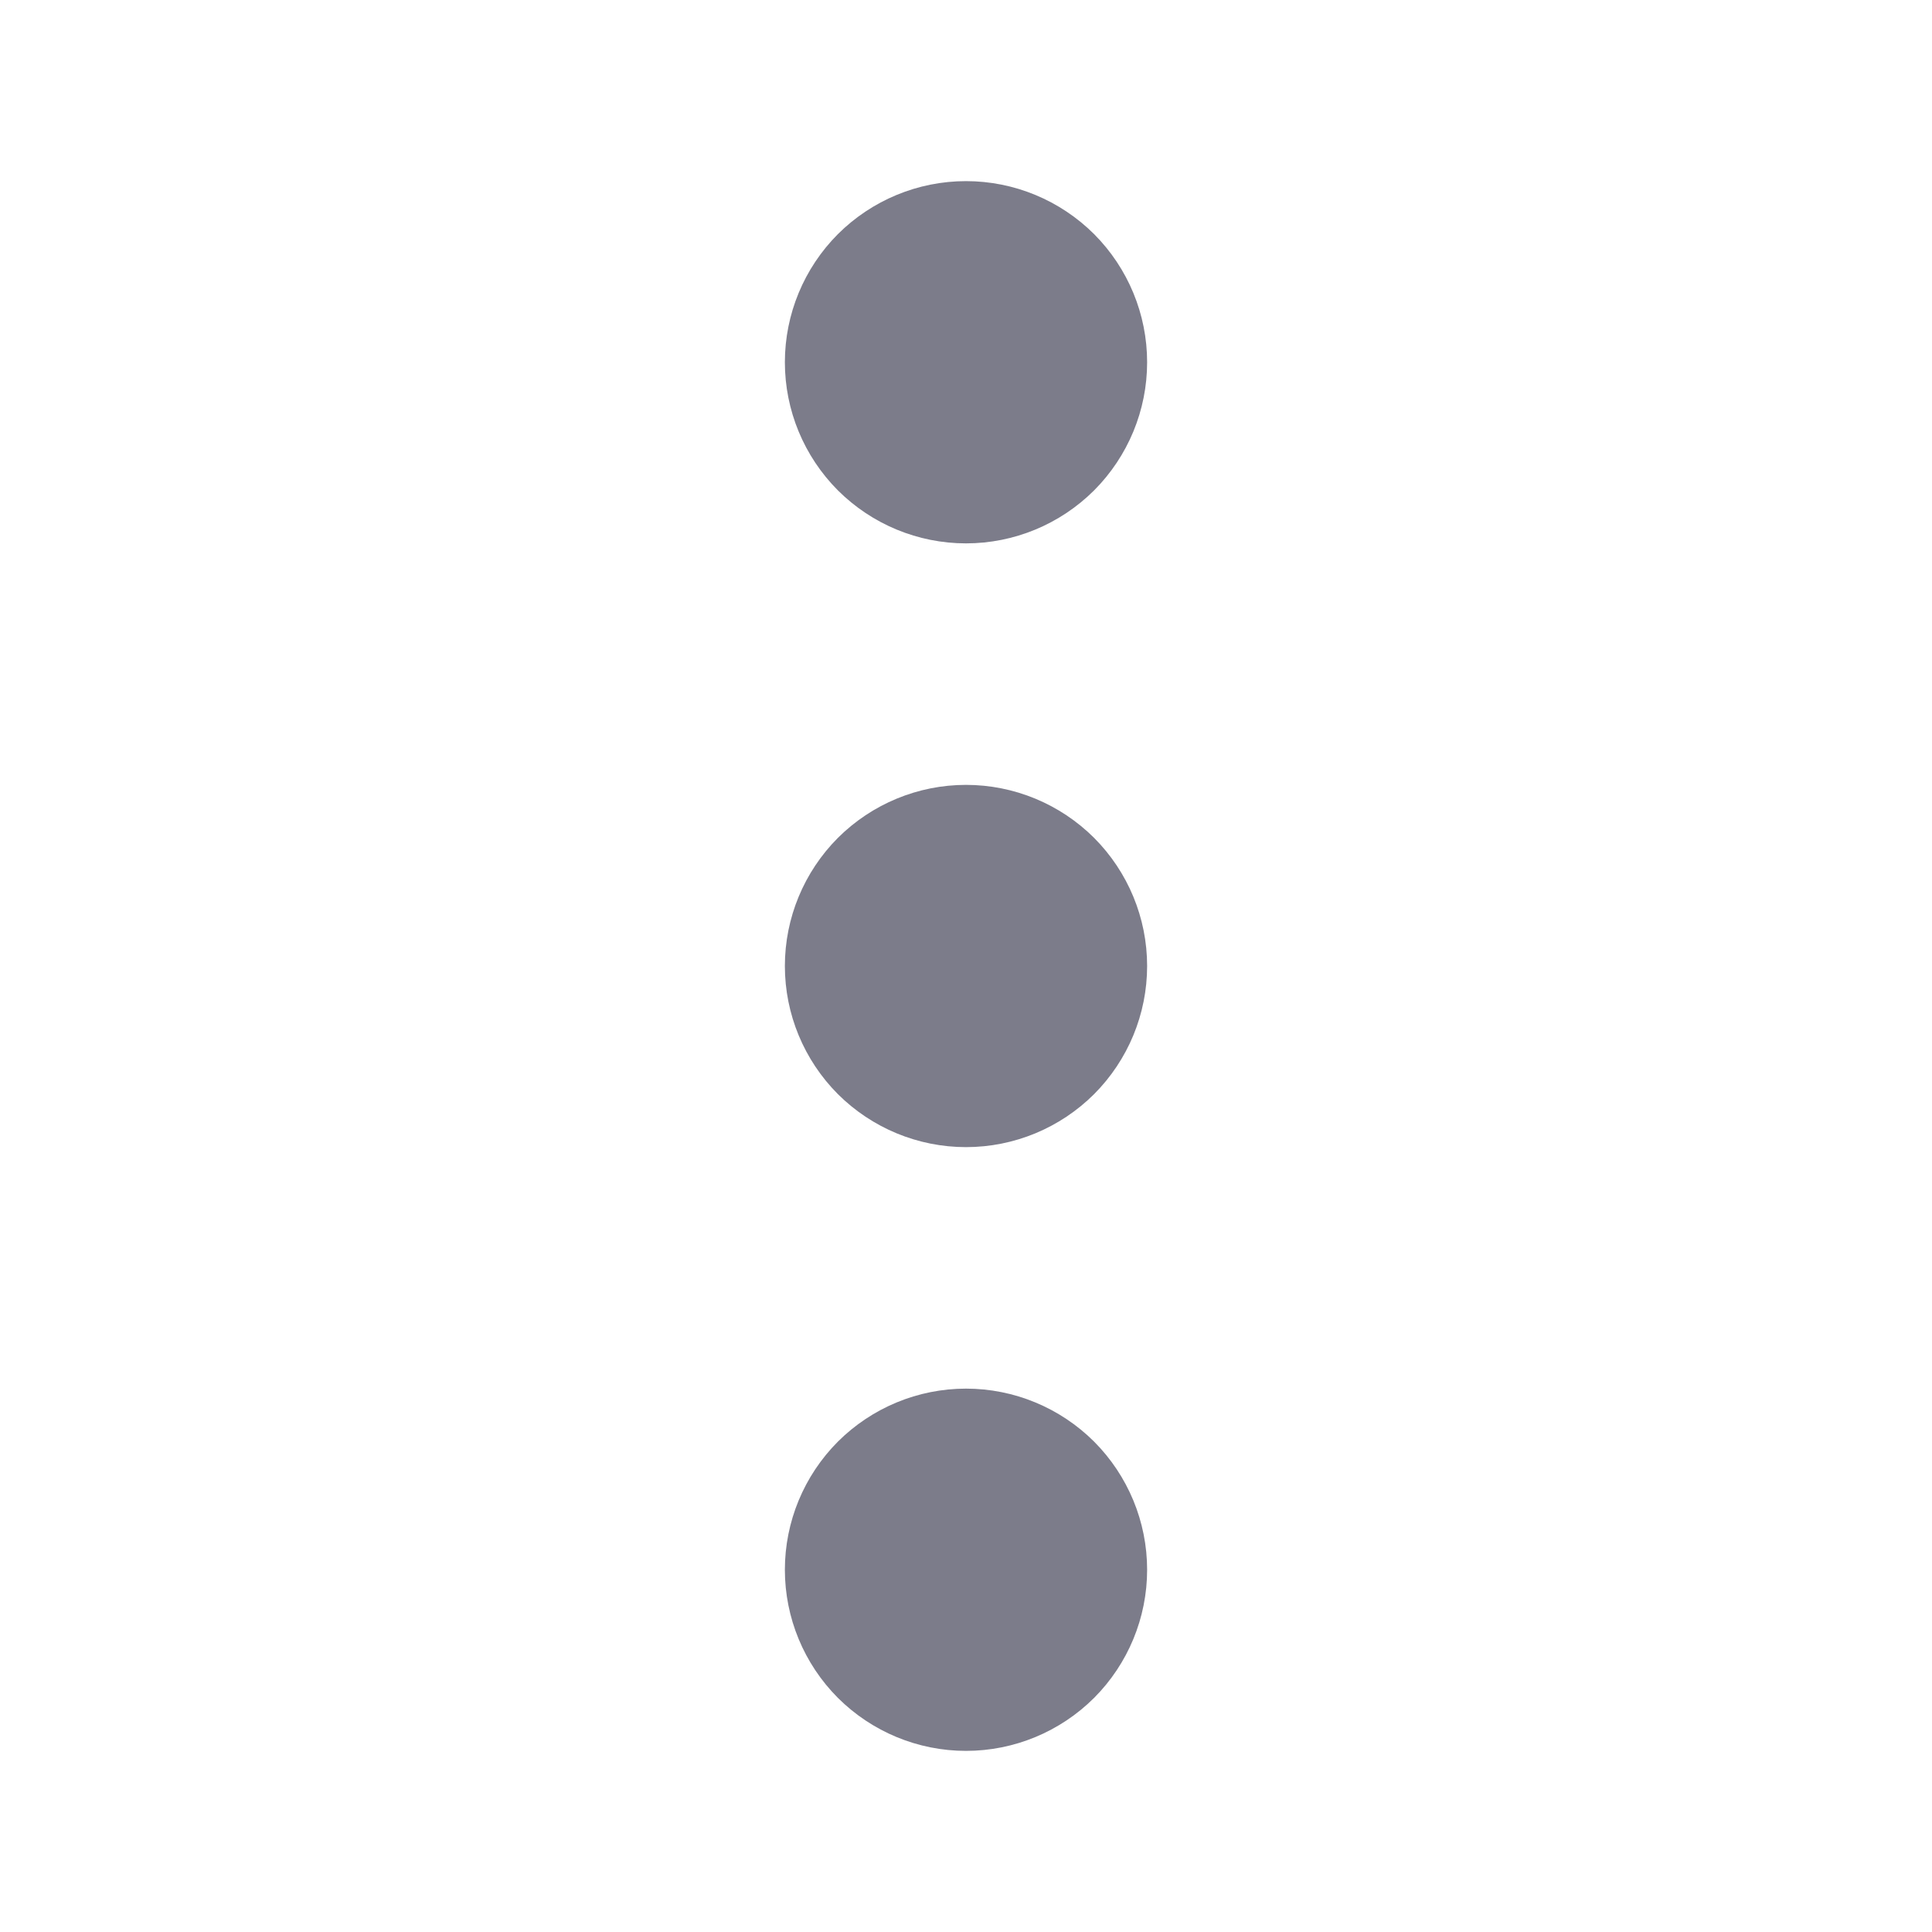 <svg width="16" height="16" viewBox="0 0 16 16" fill="none" xmlns="http://www.w3.org/2000/svg">
<path d="M9.5 13C9.5 13.398 9.342 13.779 9.061 14.061C8.779 14.342 8.398 14.5 8 14.5C7.602 14.5 7.221 14.342 6.939 14.061C6.658 13.779 6.5 13.398 6.5 13C6.5 12.602 6.658 12.221 6.939 11.939C7.221 11.658 7.602 11.5 8 11.5C8.398 11.5 8.779 11.658 9.061 11.939C9.342 12.221 9.5 12.602 9.5 13ZM9.5 8C9.5 8.398 9.342 8.779 9.061 9.061C8.779 9.342 8.398 9.5 8 9.5C7.602 9.5 7.221 9.342 6.939 9.061C6.658 8.779 6.5 8.398 6.5 8C6.5 7.602 6.658 7.221 6.939 6.939C7.221 6.658 7.602 6.5 8 6.5C8.398 6.5 8.779 6.658 9.061 6.939C9.342 7.221 9.5 7.602 9.5 8ZM9.5 3C9.5 3.398 9.342 3.779 9.061 4.061C8.779 4.342 8.398 4.5 8 4.5C7.602 4.5 7.221 4.342 6.939 4.061C6.658 3.779 6.5 3.398 6.5 3C6.5 2.602 6.658 2.221 6.939 1.939C7.221 1.658 7.602 1.5 8 1.5C8.398 1.5 8.779 1.658 9.061 1.939C9.342 2.221 9.5 2.602 9.5 3Z" fill="#7C7C8A"/>
</svg>
